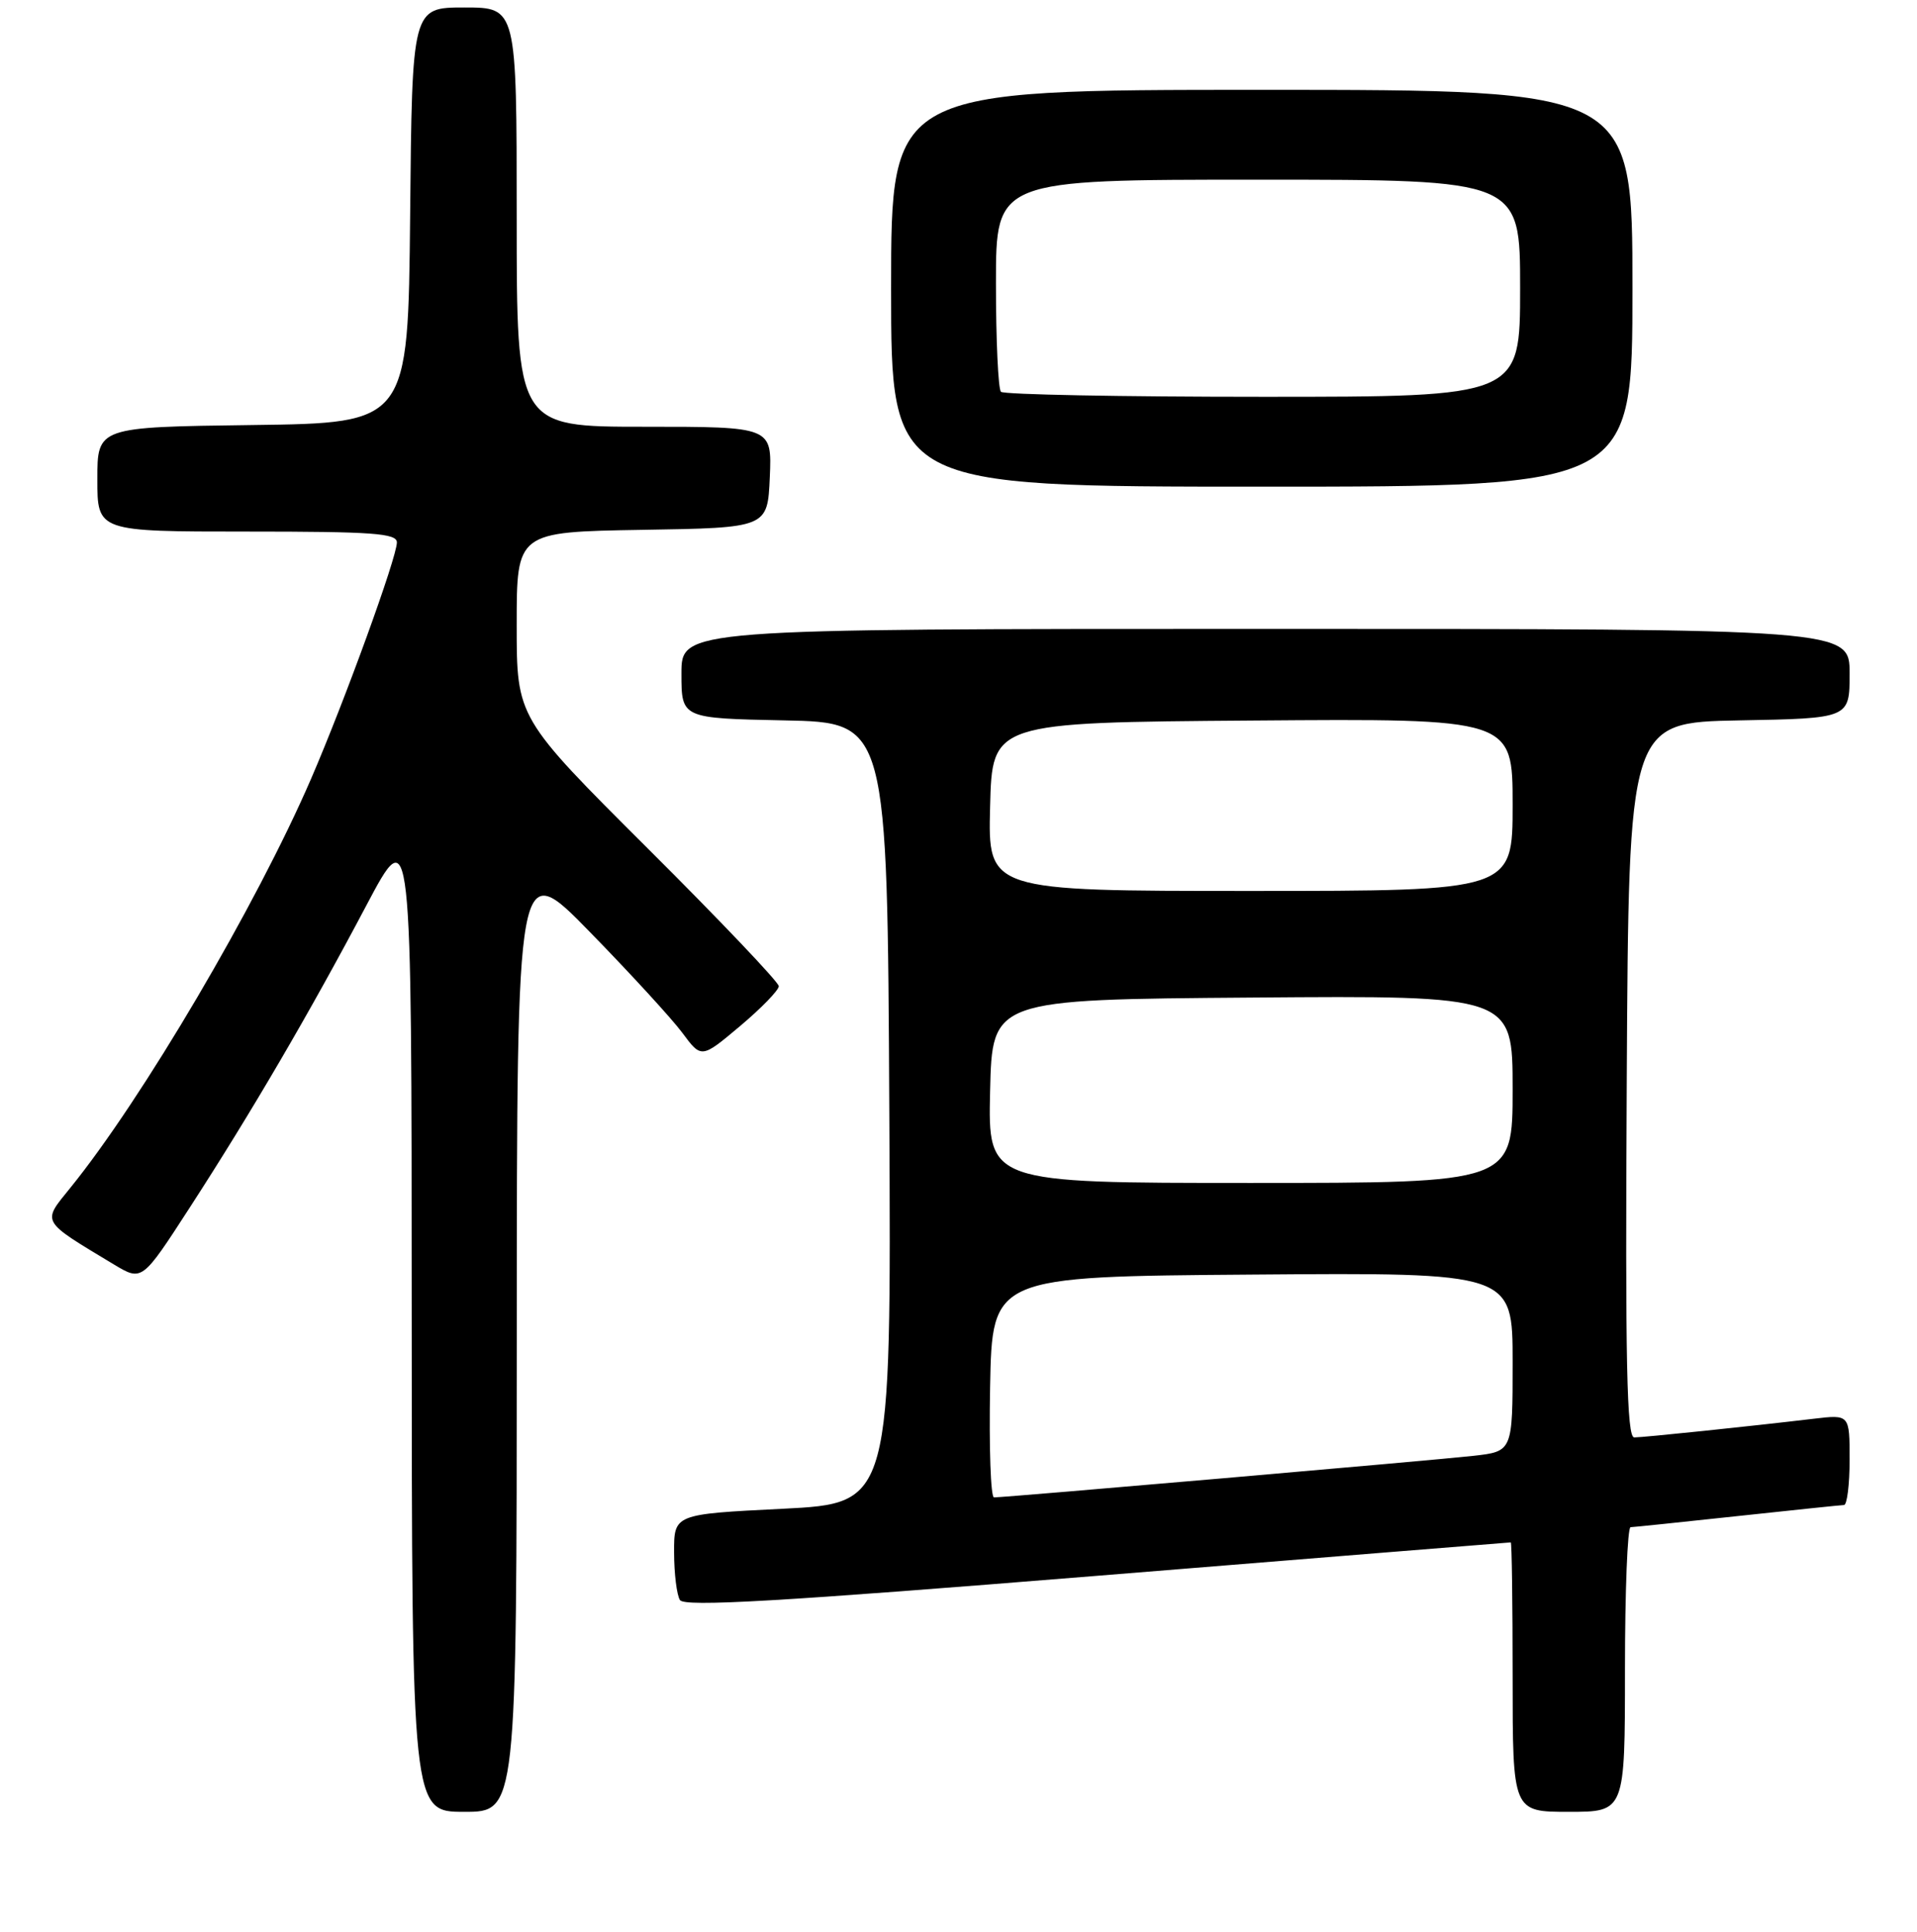 <?xml version="1.0" encoding="UTF-8" standalone="no"?>
<!DOCTYPE svg PUBLIC "-//W3C//DTD SVG 1.1//EN" "http://www.w3.org/Graphics/SVG/1.1/DTD/svg11.dtd" >
<svg xmlns="http://www.w3.org/2000/svg" xmlns:xlink="http://www.w3.org/1999/xlink" version="1.1" viewBox="0 0 256 258">
 <g >
 <path fill="currentColor"
d=" M 69.01 178.25 C 69.03 114.50 69.03 114.50 78.79 124.50 C 84.16 130.00 89.71 136.05 91.12 137.95 C 93.67 141.39 93.67 141.39 98.84 137.04 C 101.68 134.65 104.00 132.25 104.00 131.72 C 104.00 131.19 96.13 122.91 86.50 113.32 C 69.00 95.87 69.00 95.87 69.00 83.46 C 69.00 71.05 69.00 71.05 85.75 70.77 C 102.50 70.50 102.50 70.50 102.80 63.75 C 103.09 57.00 103.09 57.00 86.05 57.00 C 69.00 57.00 69.00 57.00 69.00 29.00 C 69.00 1.00 69.00 1.00 62.02 1.00 C 55.03 1.00 55.03 1.00 54.77 28.75 C 54.50 56.50 54.50 56.50 33.75 56.77 C 13.00 57.04 13.00 57.04 13.00 64.02 C 13.00 71.00 13.00 71.00 33.00 71.00 C 49.83 71.00 53.00 71.23 53.00 72.45 C 53.00 74.44 46.05 93.58 41.55 104.00 C 34.24 120.91 19.00 146.81 9.37 158.68 C 5.59 163.35 5.36 162.95 15.23 168.90 C 18.97 171.14 18.97 171.14 25.32 161.32 C 33.63 148.49 41.38 135.21 48.89 121.00 C 54.97 109.50 54.97 109.50 54.98 175.75 C 55.00 242.00 55.00 242.00 62.00 242.00 C 69.00 242.00 69.00 242.00 69.01 178.25 Z  M 217.00 223.00 C 217.00 212.55 217.34 203.99 217.75 203.98 C 218.16 203.97 224.57 203.30 232.00 202.50 C 239.43 201.70 245.84 201.03 246.25 201.02 C 246.66 201.01 247.00 198.28 247.00 194.97 C 247.00 188.93 247.00 188.93 242.25 189.49 C 233.58 190.52 219.52 191.98 218.24 191.99 C 217.24 192.00 217.03 182.12 217.24 144.25 C 217.50 96.50 217.50 96.50 232.25 96.22 C 247.00 95.95 247.00 95.95 247.00 89.97 C 247.00 84.00 247.00 84.00 169.00 84.00 C 91.00 84.00 91.00 84.00 91.00 89.97 C 91.00 95.94 91.00 95.94 104.75 96.22 C 118.50 96.50 118.50 96.50 118.76 148.65 C 119.02 200.79 119.02 200.79 104.51 201.52 C 90.00 202.24 90.00 202.24 90.02 207.37 C 90.02 210.19 90.38 213.05 90.80 213.71 C 91.40 214.65 104.04 213.92 146.54 210.47 C 176.77 208.02 201.61 206.01 201.75 206.01 C 201.89 206.00 202.00 214.10 202.00 224.00 C 202.00 242.00 202.00 242.00 209.50 242.00 C 217.00 242.00 217.00 242.00 217.00 223.00 Z  M 218.00 38.50 C 218.00 12.00 218.00 12.00 168.50 12.00 C 119.00 12.00 119.00 12.00 119.00 38.50 C 119.00 65.00 119.00 65.00 168.50 65.00 C 218.00 65.00 218.00 65.00 218.00 38.50 Z  M 132.22 185.25 C 132.50 170.50 132.50 170.50 167.25 170.24 C 202.00 169.97 202.00 169.97 202.00 181.92 C 202.00 193.86 202.00 193.86 196.75 194.45 C 191.59 195.03 134.28 200.00 132.74 200.00 C 132.30 200.00 132.07 193.36 132.22 185.25 Z  M 132.22 145.75 C 132.50 133.50 132.50 133.50 167.25 133.24 C 202.00 132.97 202.00 132.97 202.00 145.49 C 202.00 158.00 202.00 158.00 166.97 158.00 C 131.94 158.00 131.94 158.00 132.22 145.75 Z  M 132.22 107.75 C 132.50 96.50 132.50 96.50 167.25 96.24 C 202.00 95.97 202.00 95.97 202.00 107.49 C 202.00 119.00 202.00 119.00 166.97 119.00 C 131.93 119.00 131.93 119.00 132.22 107.75 Z  M 133.67 52.33 C 133.30 51.97 133.00 45.44 133.00 37.83 C 133.00 24.00 133.00 24.00 168.00 24.00 C 203.00 24.00 203.00 24.00 203.00 38.50 C 203.00 53.00 203.00 53.00 168.67 53.00 C 149.78 53.00 134.03 52.70 133.67 52.33 Z "/>
</g>
</svg>